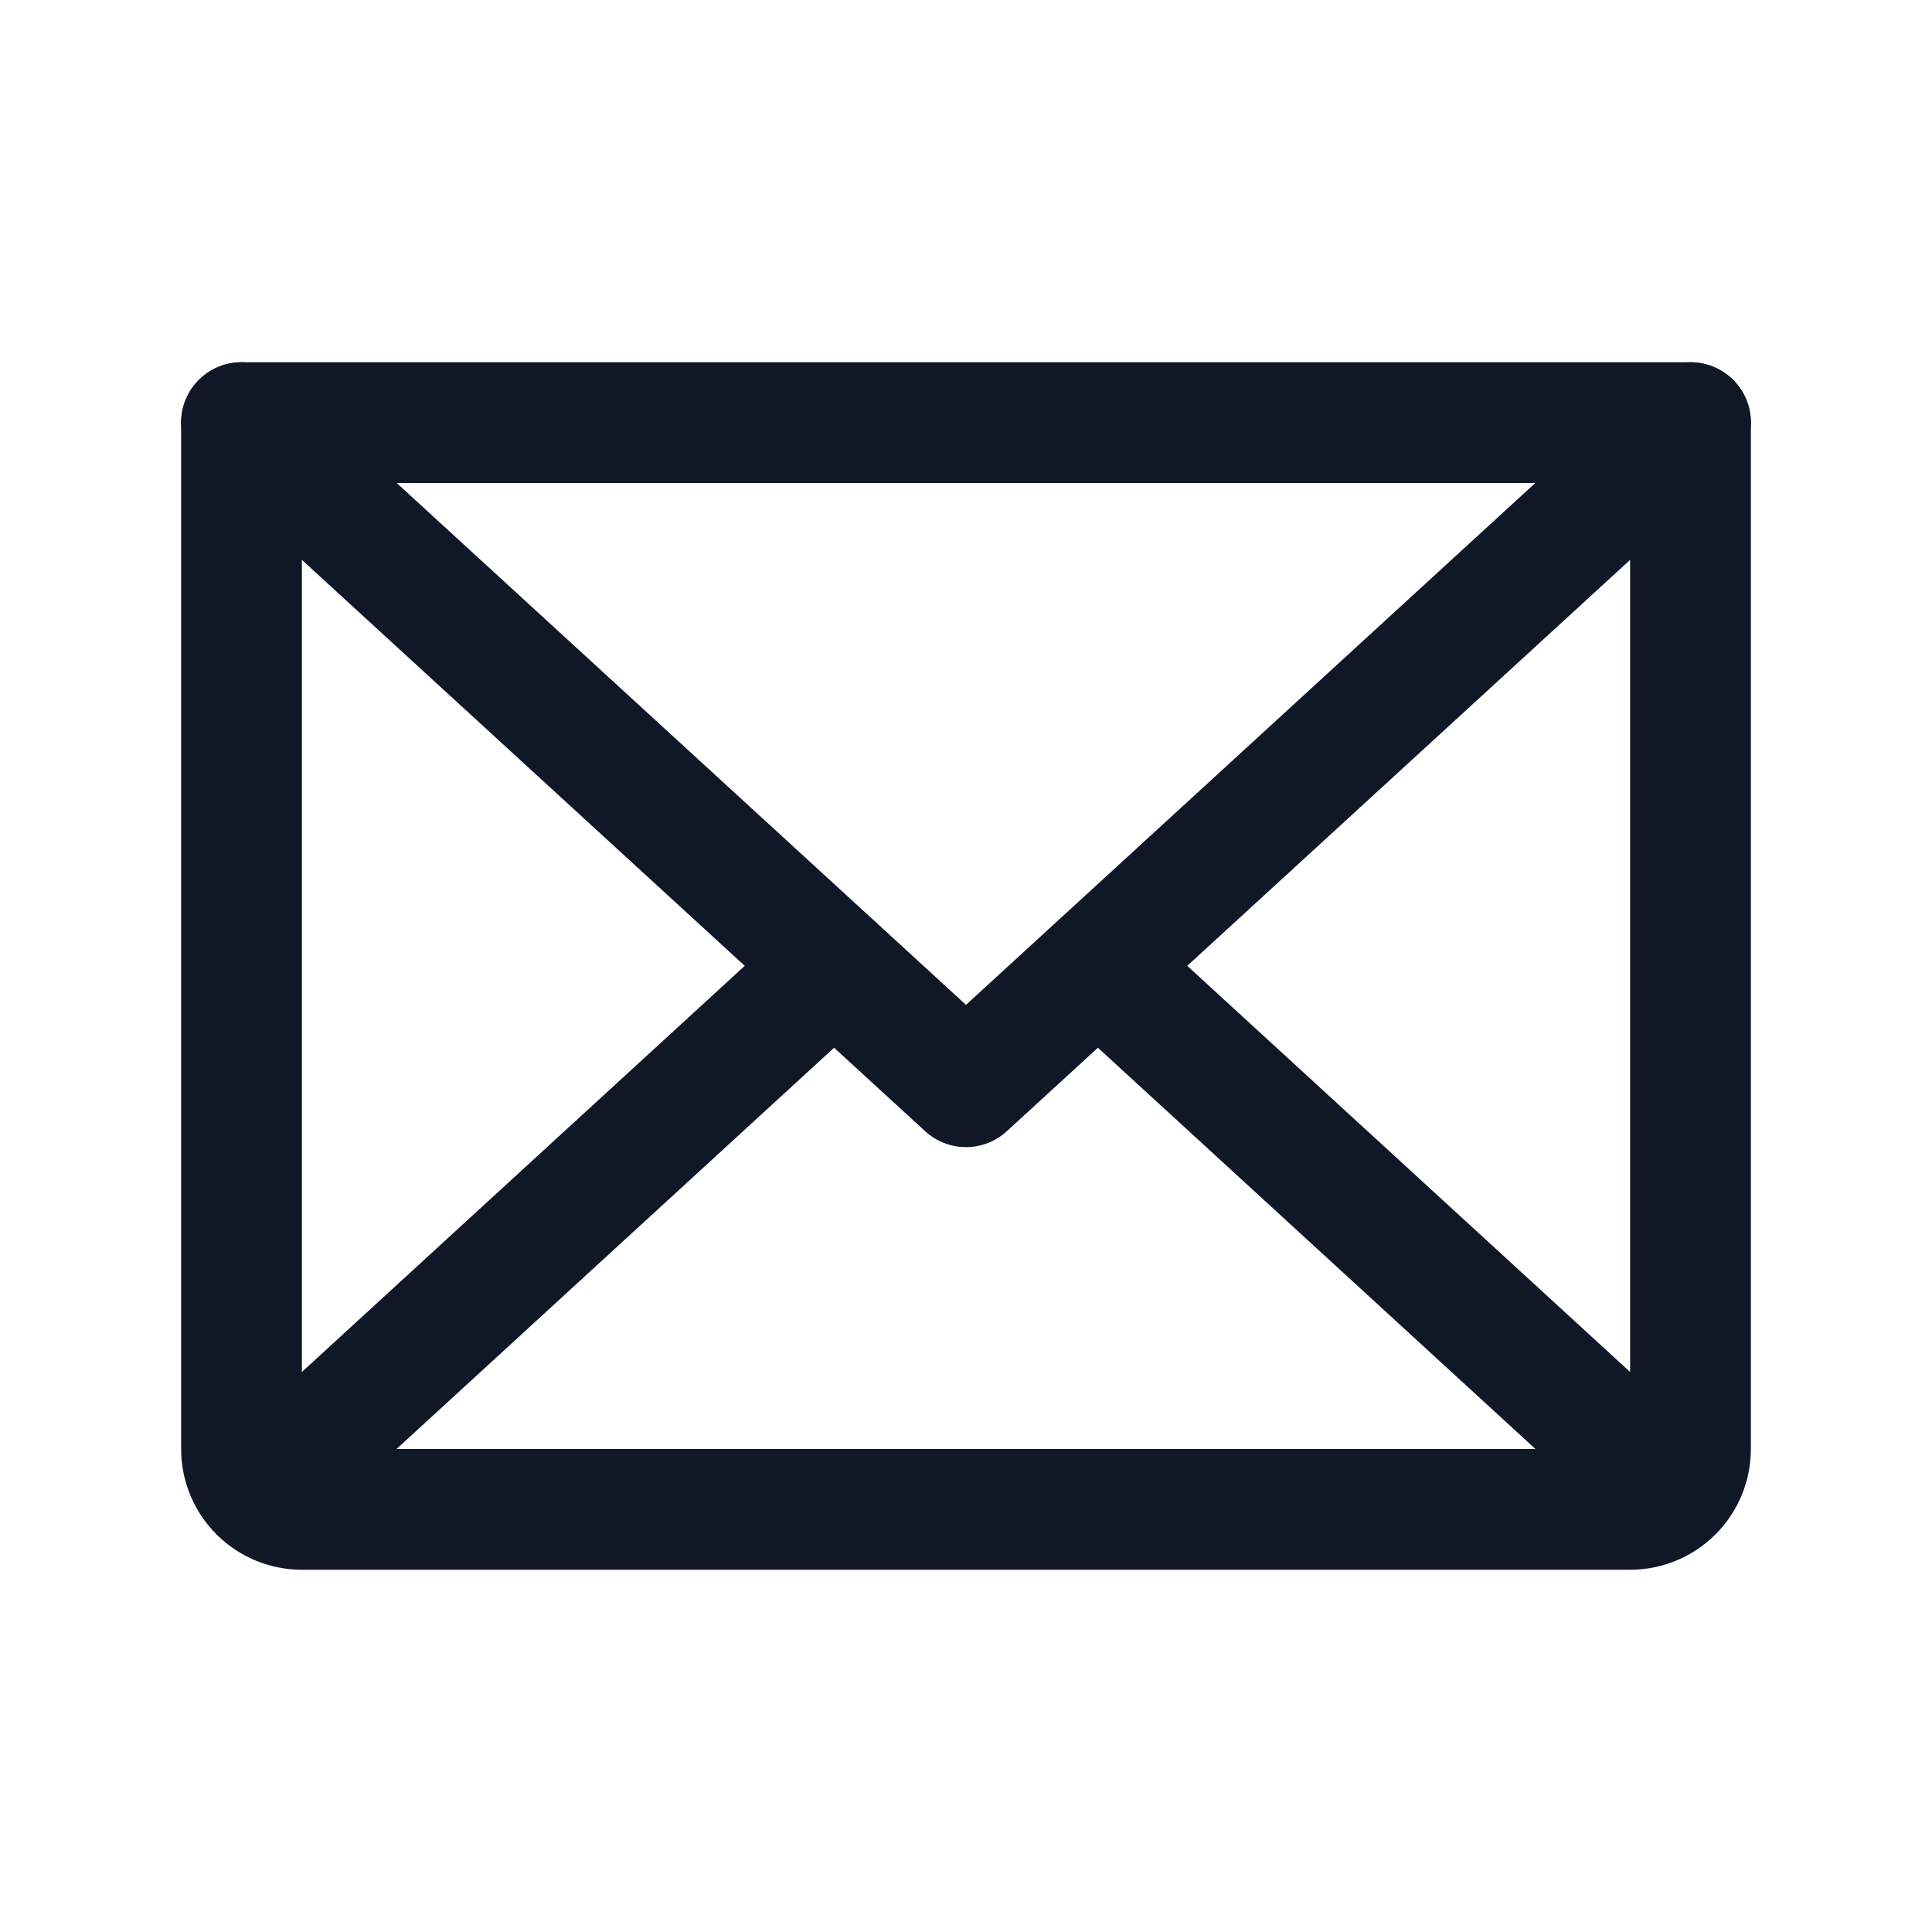 <svg width="32" height="32" viewBox="0 0 32 32" fill="none" xmlns="http://www.w3.org/2000/svg"><g id="Icon-Envelope"><g clip-path="url(#clip0_4_556)"><g id="size=md (32px)"><path id="Vector" d="M28 7L16 18L4 7" stroke="#101828" stroke-width="2" stroke-linecap="round" stroke-linejoin="round"/><path id="Vector_2" d="M4 7H28V24C28 24.265 27.895 24.52 27.707 24.707C27.52 24.895 27.265 25 27 25H5C4.735 25 4.48 24.895 4.293 24.707C4.105 24.52 4 24.265 4 24V7Z" stroke="#101828" stroke-width="2" stroke-linecap="round" stroke-linejoin="round"/><path id="Vector_3" d="M13.812 16L4.312 24.712" stroke="#101828" stroke-width="2" stroke-linecap="round" stroke-linejoin="round"/><path id="Vector_4" d="M27.688 24.712L18.188 16" stroke="#101828" stroke-width="2" stroke-linecap="round" stroke-linejoin="round"/></g></g></g><defs><clipPath id="clip0_4_556"><rect width="32" height="32" rx="5" fill="white"/></clipPath></defs></svg>
